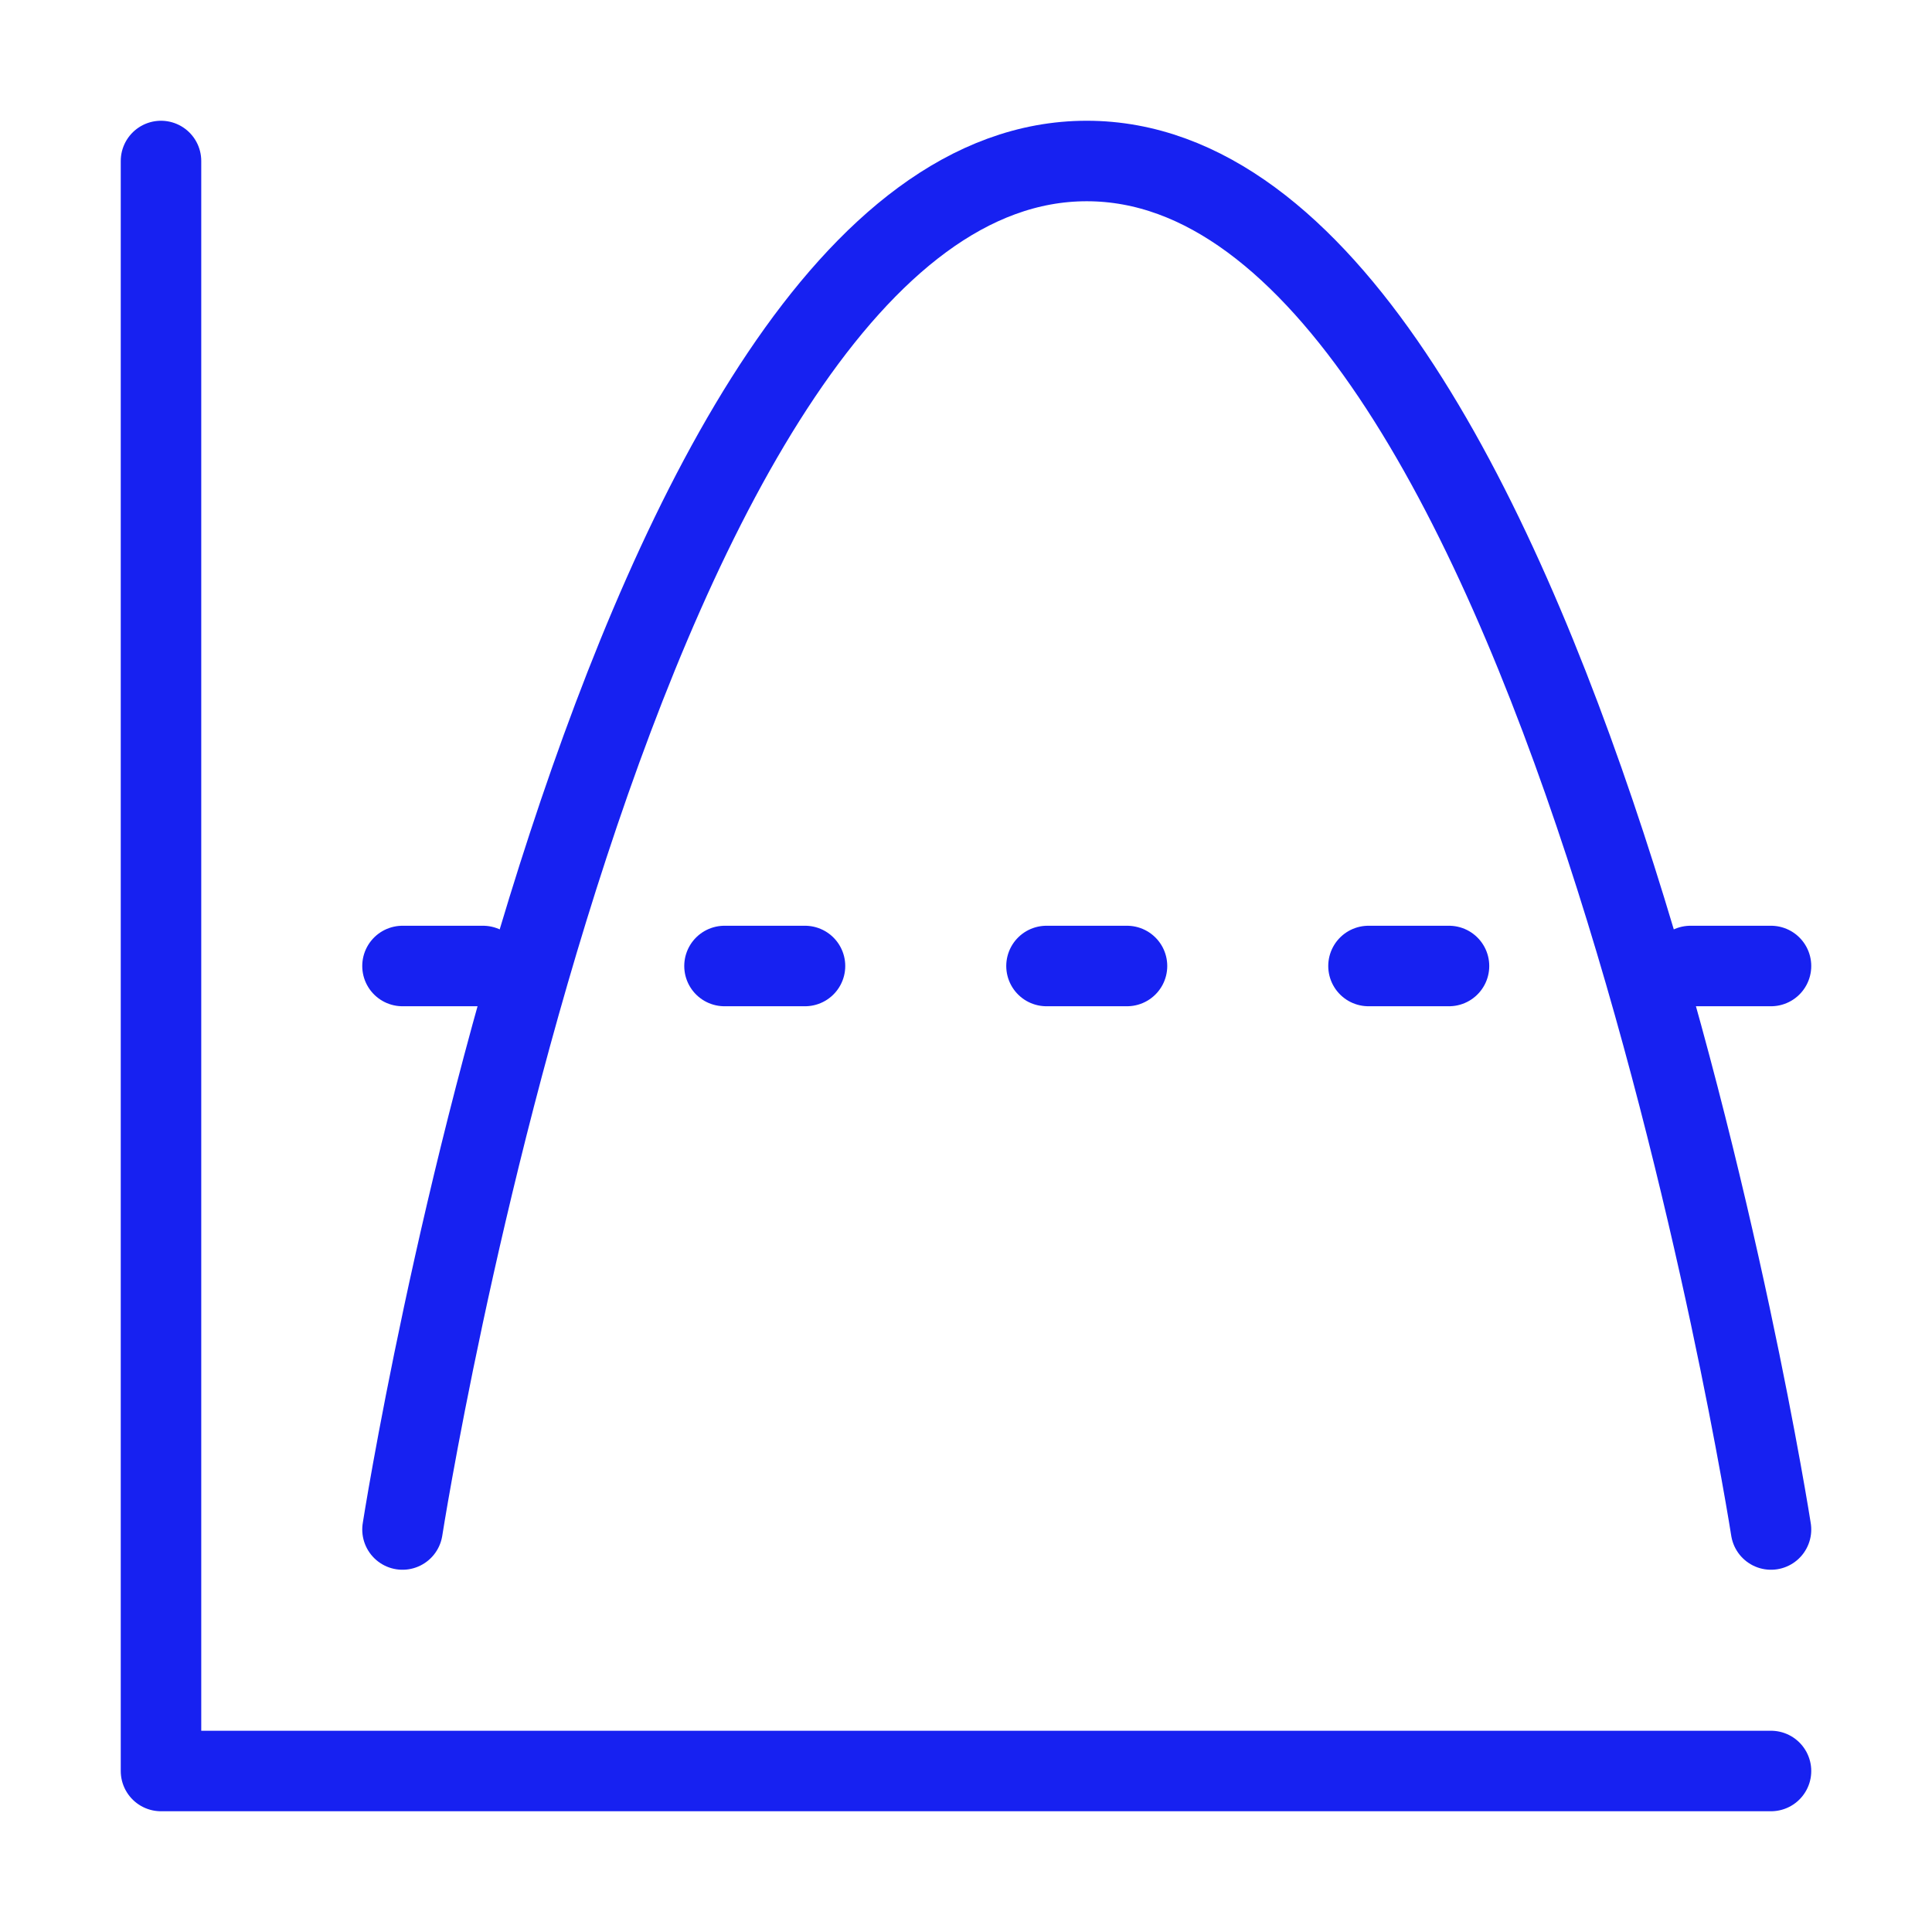 <?xml version="1.0" encoding="UTF-8"?><svg width="24" height="24" viewBox="0 0 48 48" fill="none" xmlns="http://www.w3.org/2000/svg"><path d="M4 4V44H44" stroke="#1721F1" stroke-width="2" stroke-linecap="round" stroke-linejoin="round"/><path d="M10 38C10 38 15.312 4 27 4C38.688 4 44 38 44 38" stroke="#1721F1" stroke-width="2" stroke-linecap="round" stroke-linejoin="round"/><path d="M10 24L44 24" stroke="#1721F1" stroke-width="2" stroke-linecap="round" stroke-linejoin="round" stroke-dasharray="2 6"/></svg>